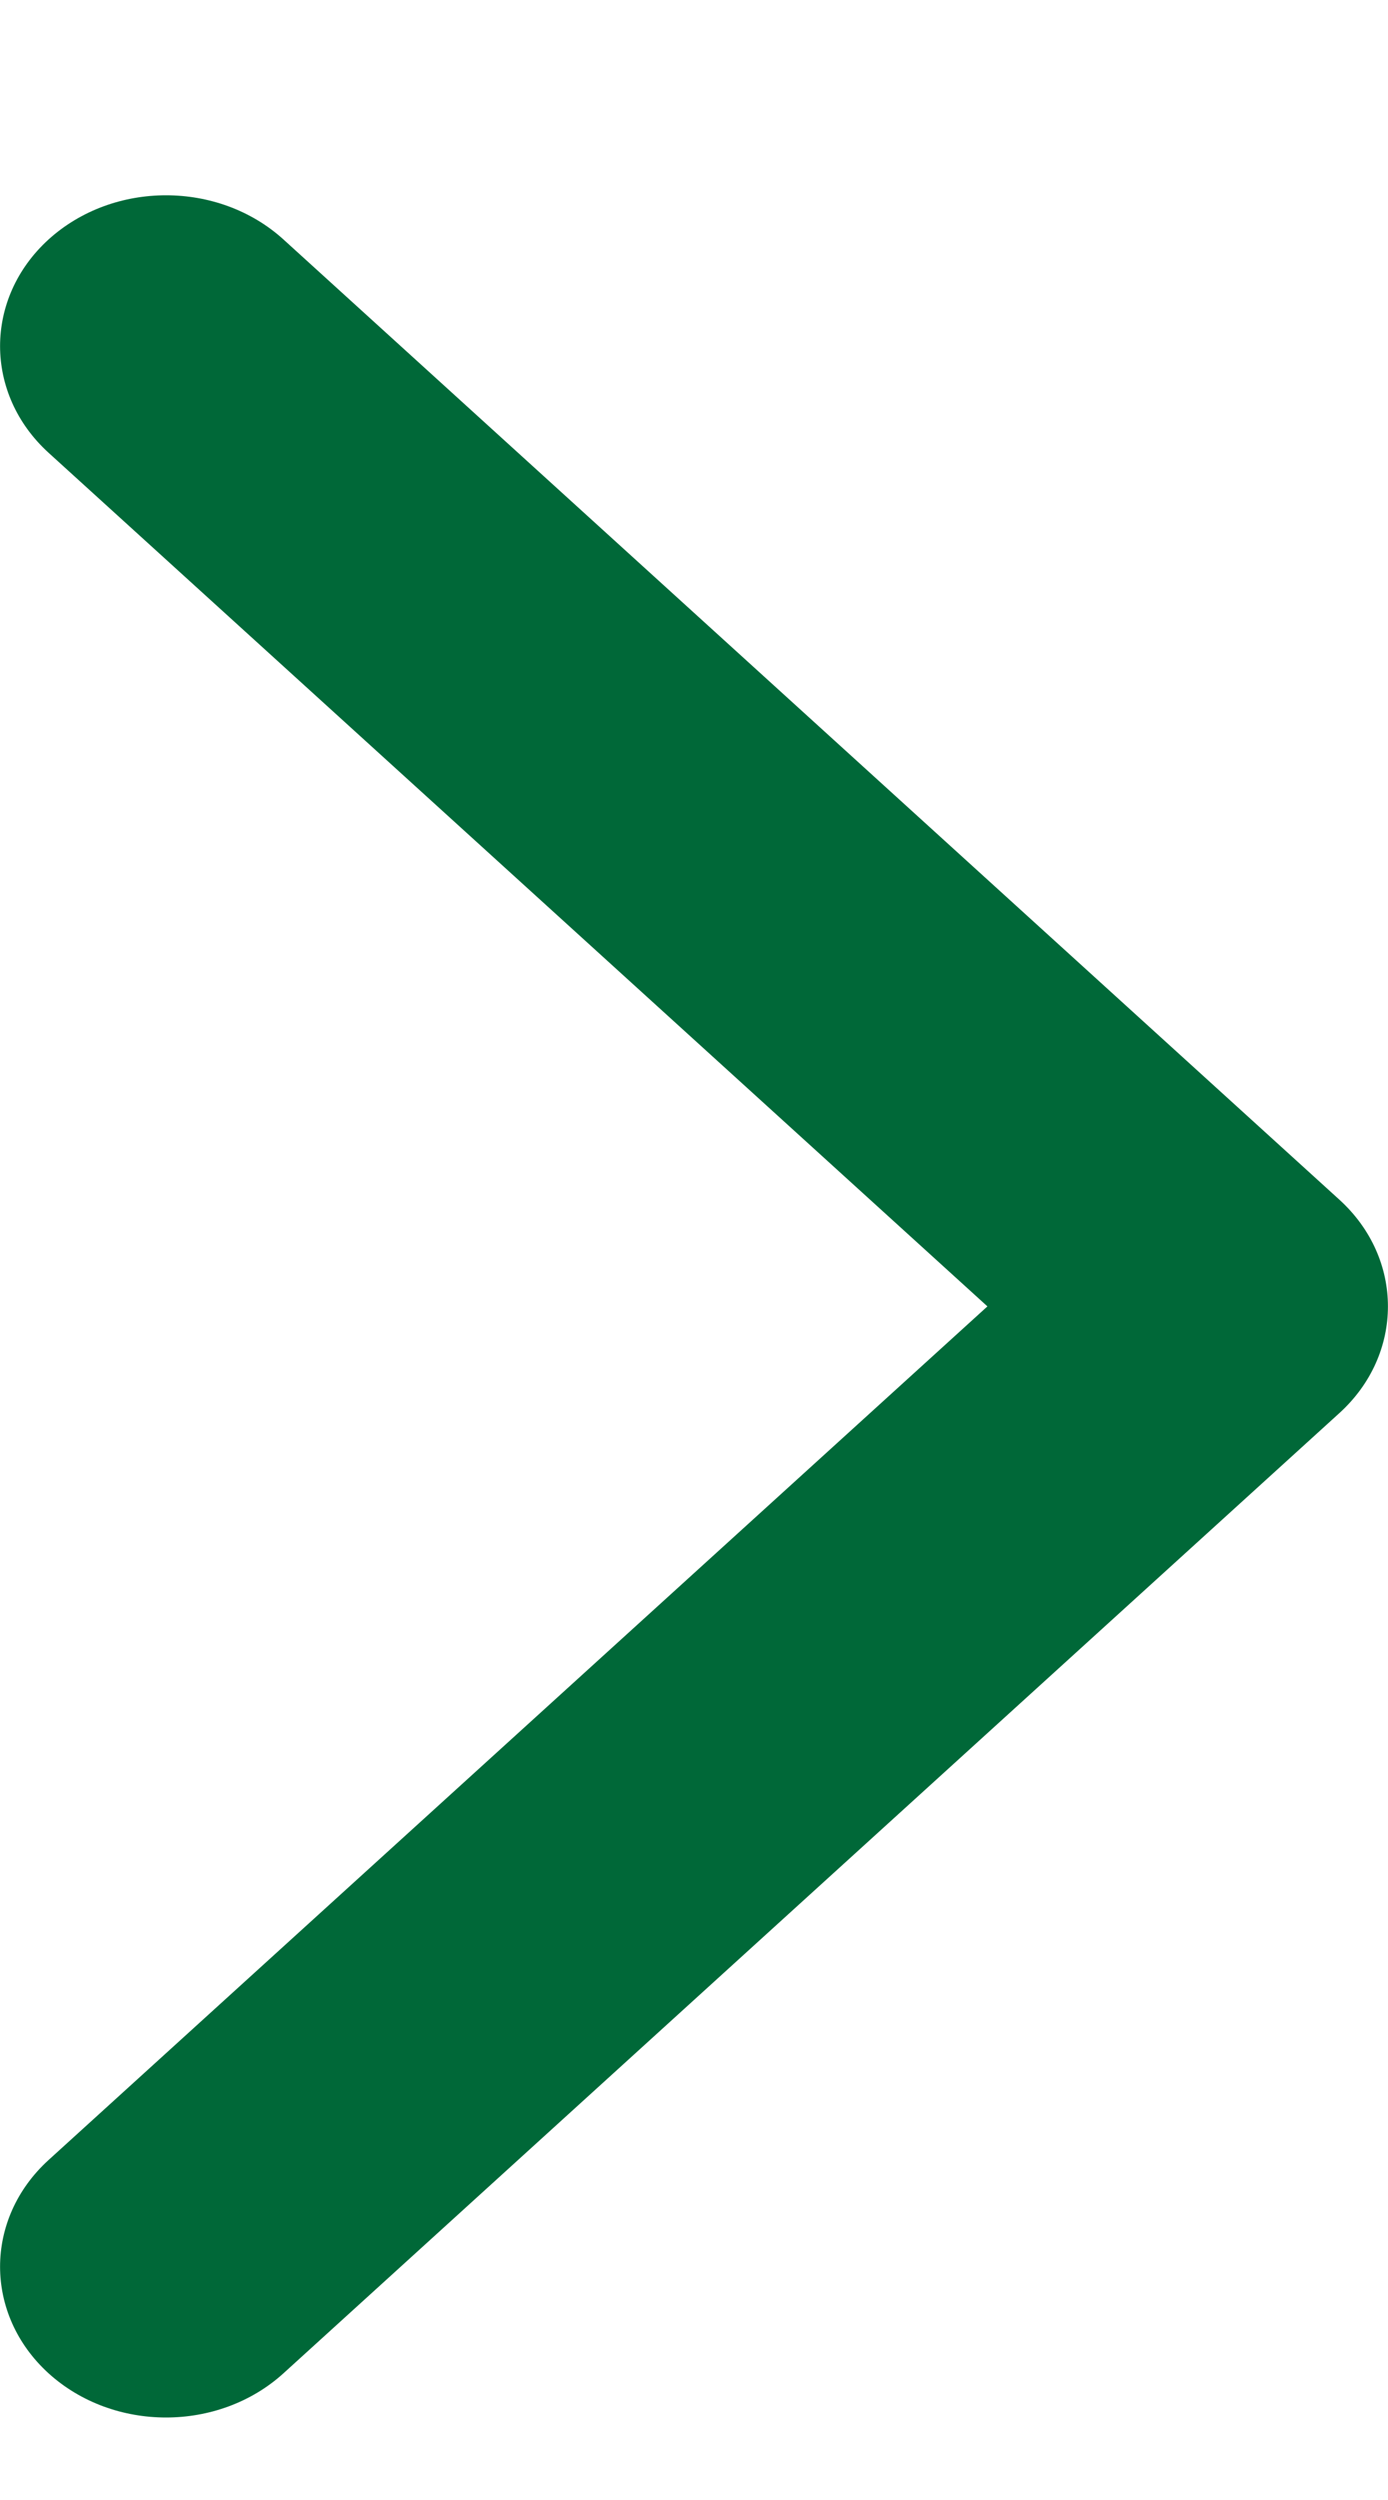 <svg width="5" height="9" viewBox="0 0 5 9" fill="none" xmlns="http://www.w3.org/2000/svg">
<path fill-rule="evenodd" clip-rule="evenodd" d="M1.021 0.862L4.825 4.319C5.058 4.531 5.058 4.875 4.825 5.087L1.021 8.544C0.787 8.756 0.409 8.756 0.175 8.544C-0.058 8.332 -0.058 7.988 0.175 7.776L3.557 4.703L0.175 1.63C-0.058 1.418 -0.058 1.074 0.175 0.862C0.409 0.65 0.787 0.65 1.021 0.862Z" fill="#006838"/>
</svg>

